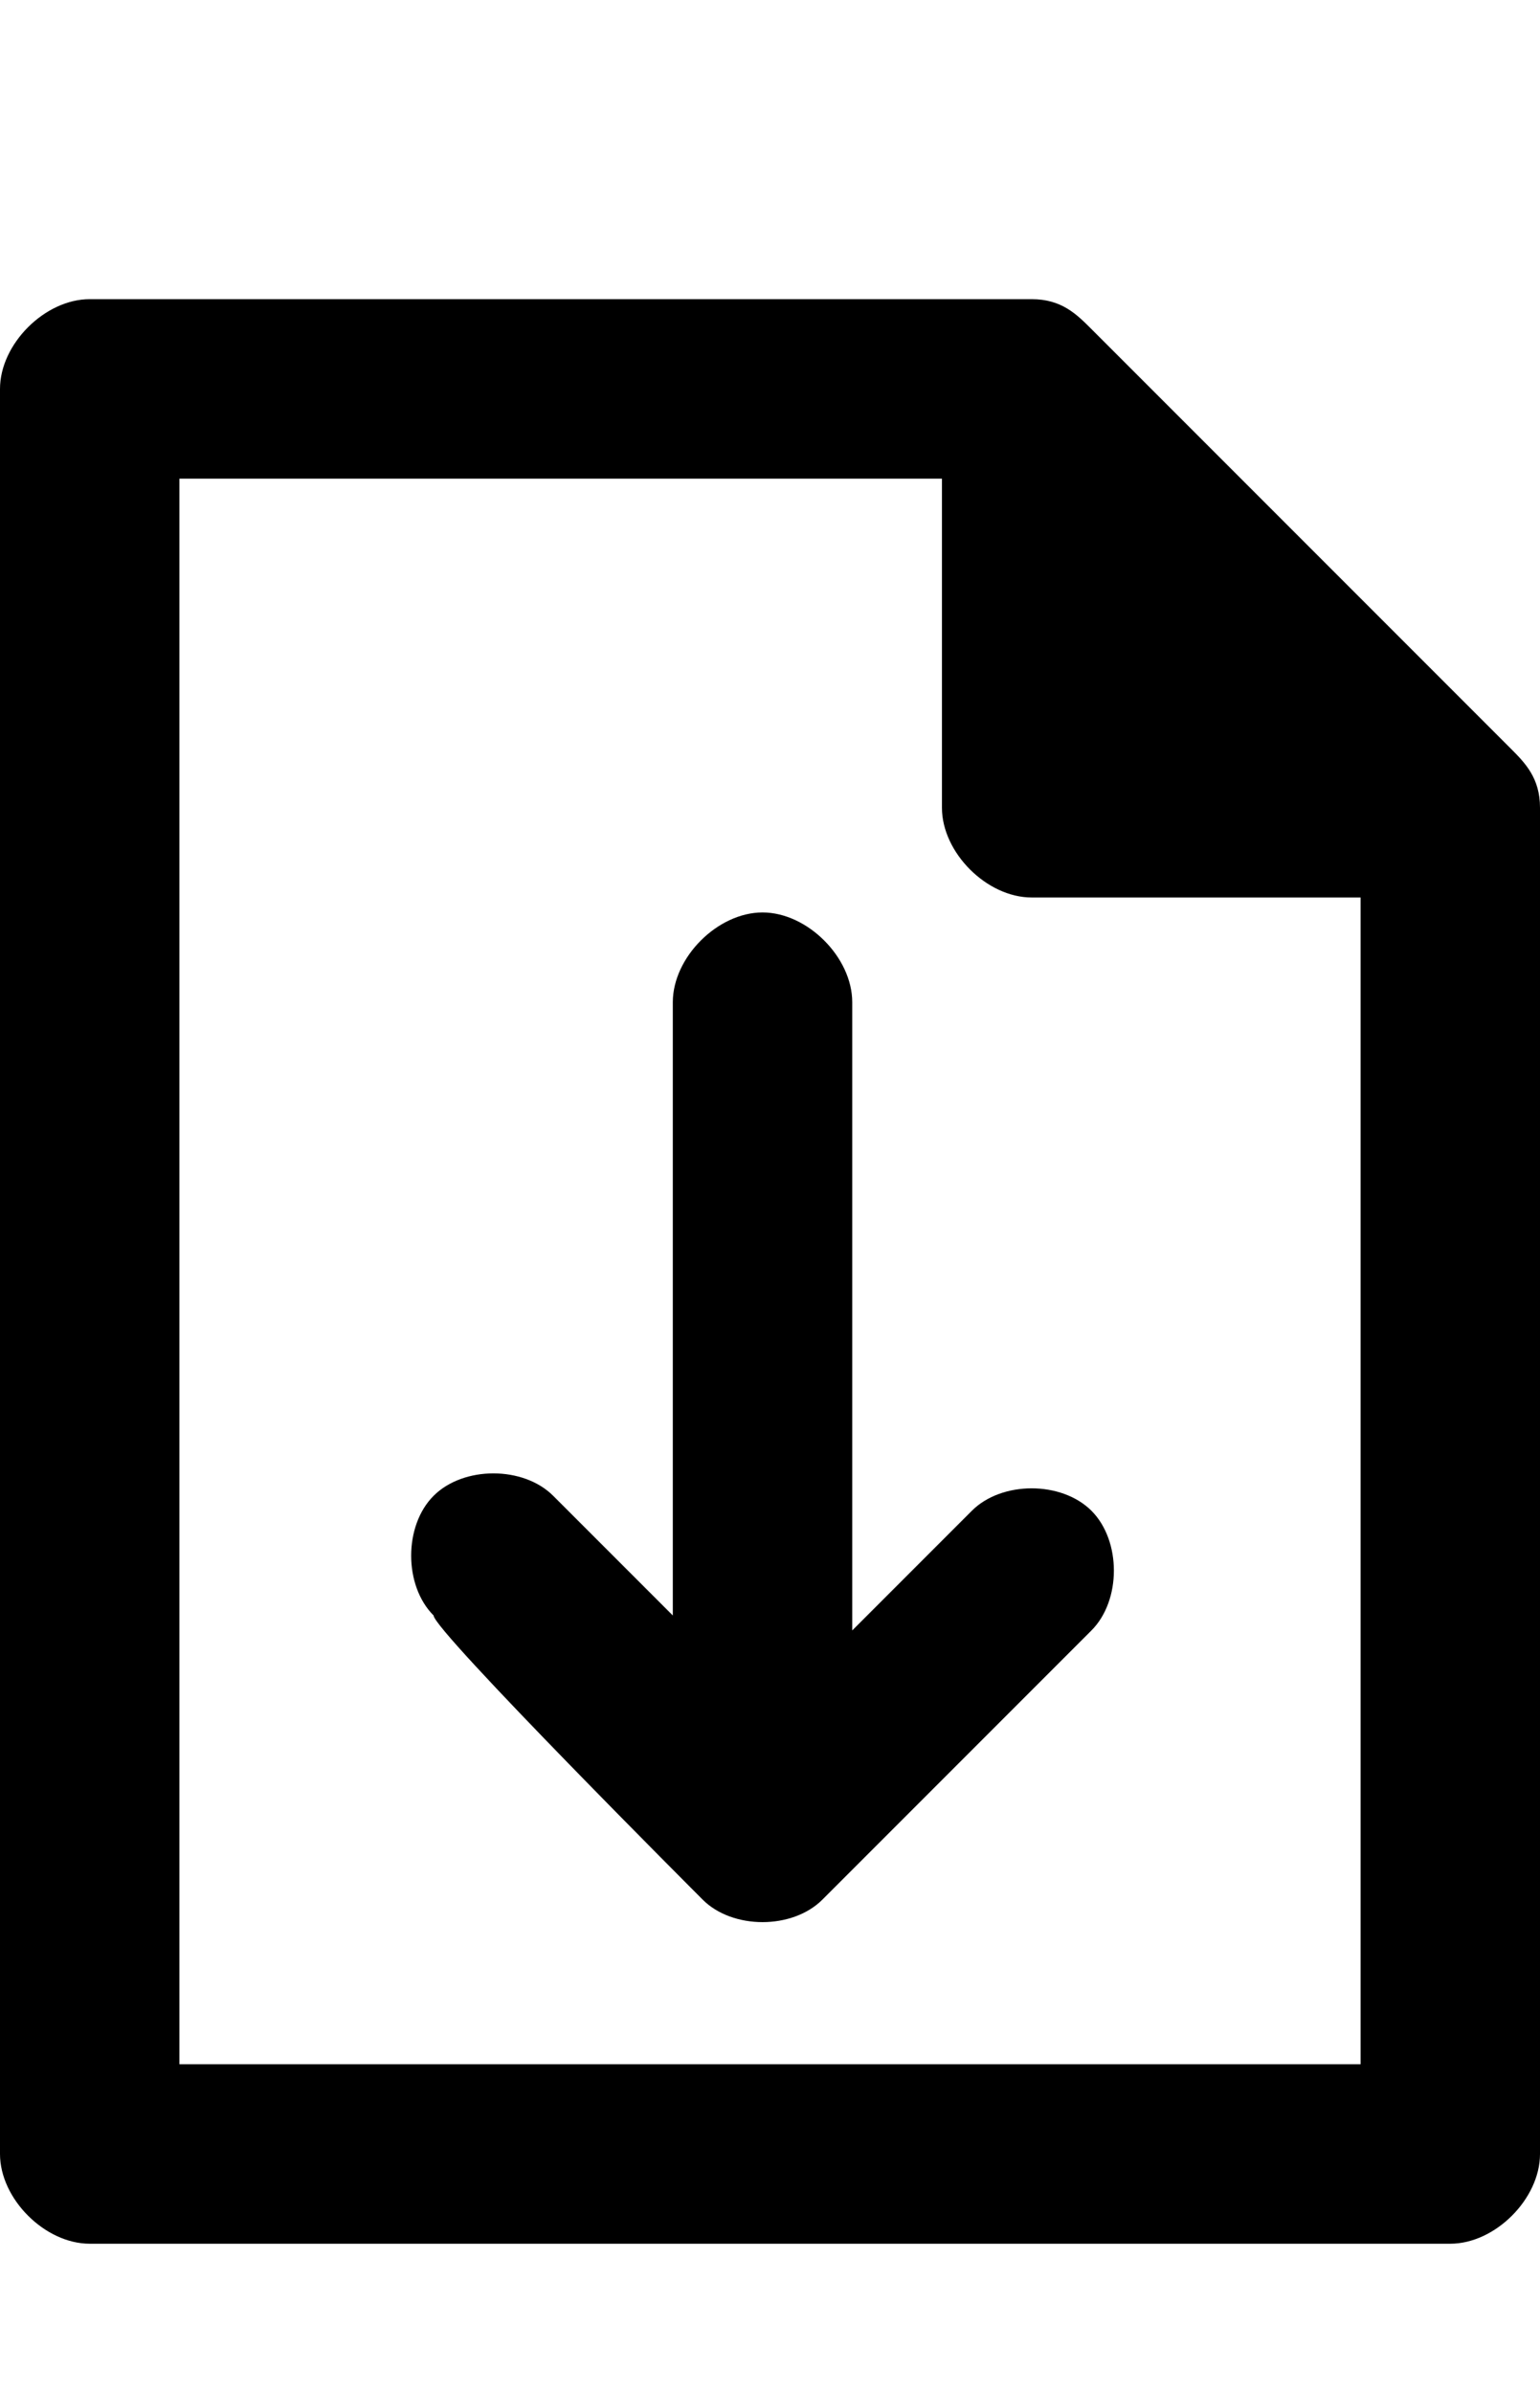 <svg class="cf-icon-svg" aria-label="download" version="1.1" viewBox="0 0 10.3 16">
    <path d="M4.7,12.7c0.2,0.2,0.6,0.2,0.8,0c0,0,1.7-1.7,1.8-1.8c0.2-0.2,0.2-0.6,0-0.8c-0.2-0.2-0.6-0.2-0.8,0
        c-0.1,0.1-0.8,0.8-0.8,0.8V6.7c0-0.3-0.3-0.6-0.6-0.6c-0.3,0-0.6,0.3-0.6,0.6v4.1c0,0-0.8-0.8-0.8-0.8c-0.2-0.2-0.6-0.2-0.8,0
        c-0.2,0.2-0.2,0.6,0,0.8C2.9,10.9,4.7,12.7,4.7,12.7L4.7,12.7z M10.1,5c0,0,0,0-2.8-2.8C7.2,2.1,7.1,2,6.9,2H0.6C0.3,2,0,2.3,0,2.6
        v11.8C0,14.7,0.3,15,0.6,15h9.1c0.3,0,0.6-0.3,0.6-0.6v-9C10.3,5.2,10.2,5.1,10.1,5L10.1,5z M1.2,3.2h5.1v2.2C6.3,5.7,6.6,6,6.9,6
        h2.2v7.8H1.2V3.2z"></path>
</svg>
